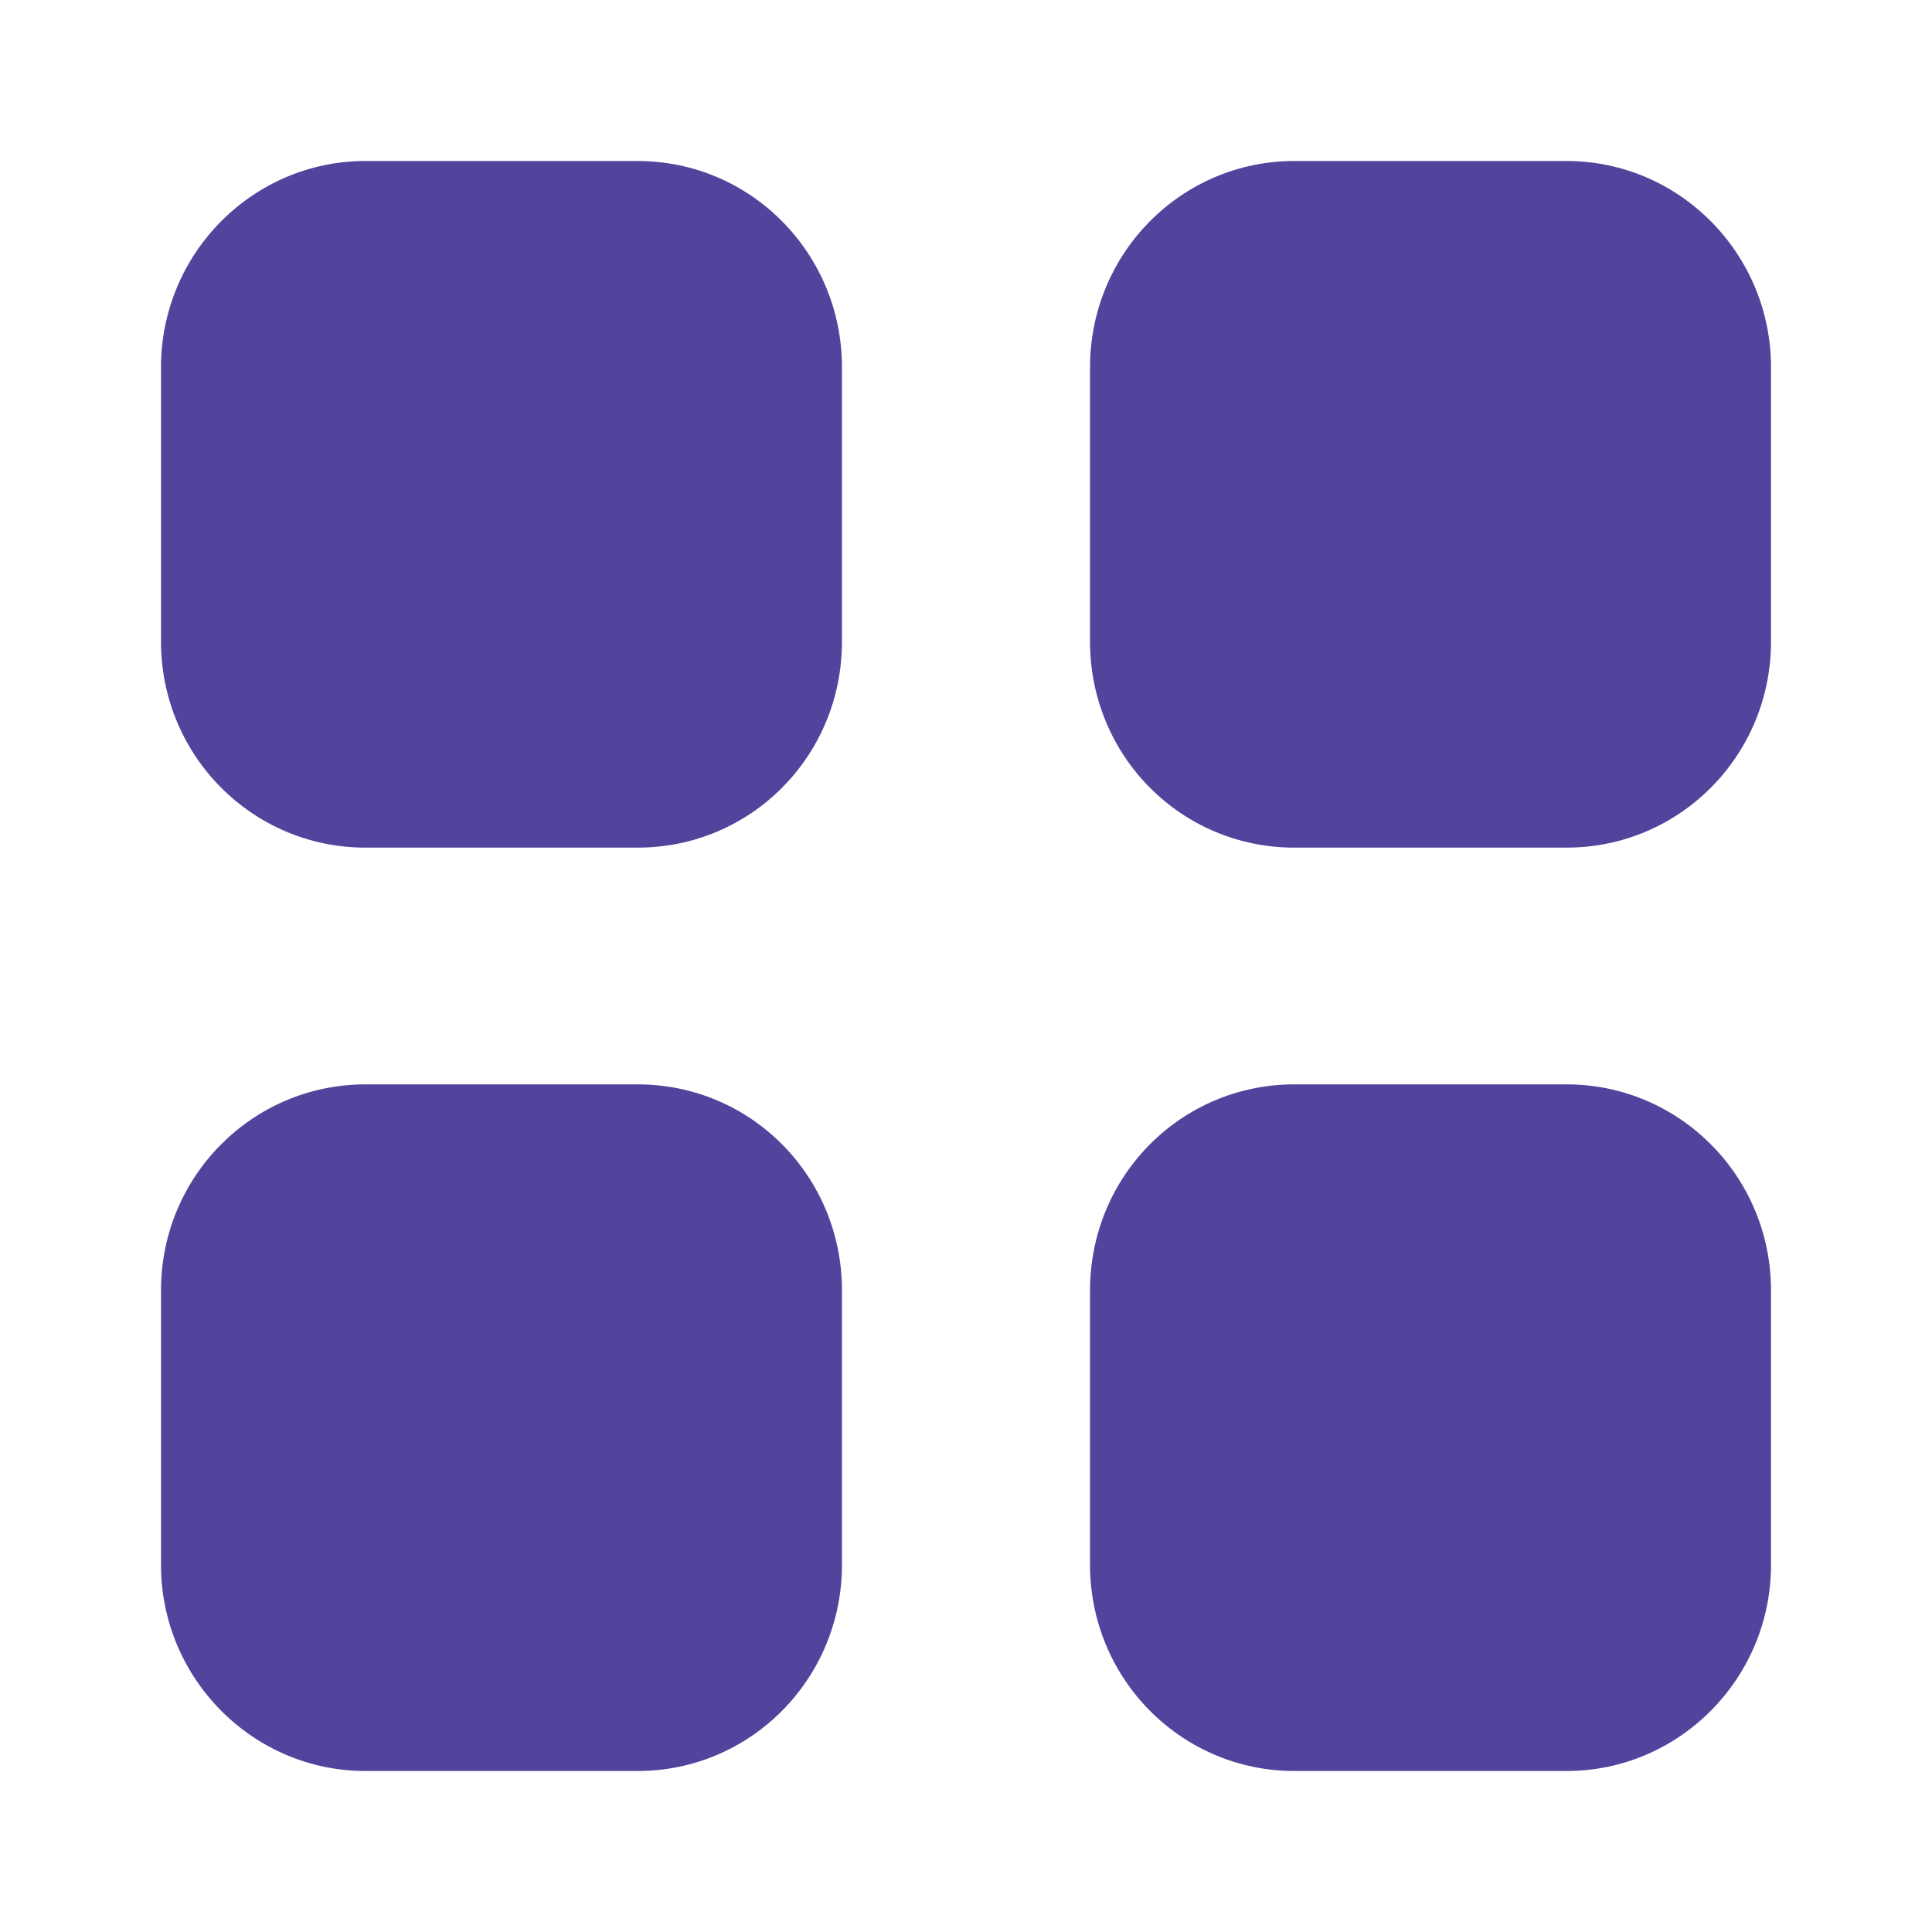 <svg width="15" height="15" viewBox="0 0 15 15" fill="none" xmlns="http://www.w3.org/2000/svg">
<g id="Iconly/Bold/Category">
<g id="Category">
<path id="Category_2" fill-rule="evenodd" clip-rule="evenodd" d="M2.837 1.25H4.95C5.831 1.25 6.537 1.969 6.537 2.851V4.981C6.537 5.869 5.831 6.581 4.95 6.581H2.837C1.962 6.581 1.25 5.869 1.25 4.981V2.851C1.25 1.969 1.962 1.25 2.837 1.25ZM2.837 8.419H4.95C5.831 8.419 6.537 9.132 6.537 10.019V12.15C6.537 13.031 5.831 13.75 4.95 13.75H2.837C1.962 13.75 1.25 13.031 1.25 12.15V10.019C1.25 9.132 1.962 8.419 2.837 8.419ZM12.163 1.25H10.05C9.169 1.25 8.463 1.969 8.463 2.851V4.981C8.463 5.869 9.169 6.581 10.05 6.581H12.163C13.038 6.581 13.75 5.869 13.75 4.981V2.851C13.75 1.969 13.038 1.25 12.163 1.25ZM10.05 8.419H12.163C13.038 8.419 13.75 9.132 13.75 10.019V12.15C13.75 13.031 13.038 13.75 12.163 13.75H10.05C9.169 13.75 8.463 13.031 8.463 12.15V10.019C8.463 9.132 9.169 8.419 10.05 8.419Z" fill="#54439D"/>
</g>
</g>
</svg>
